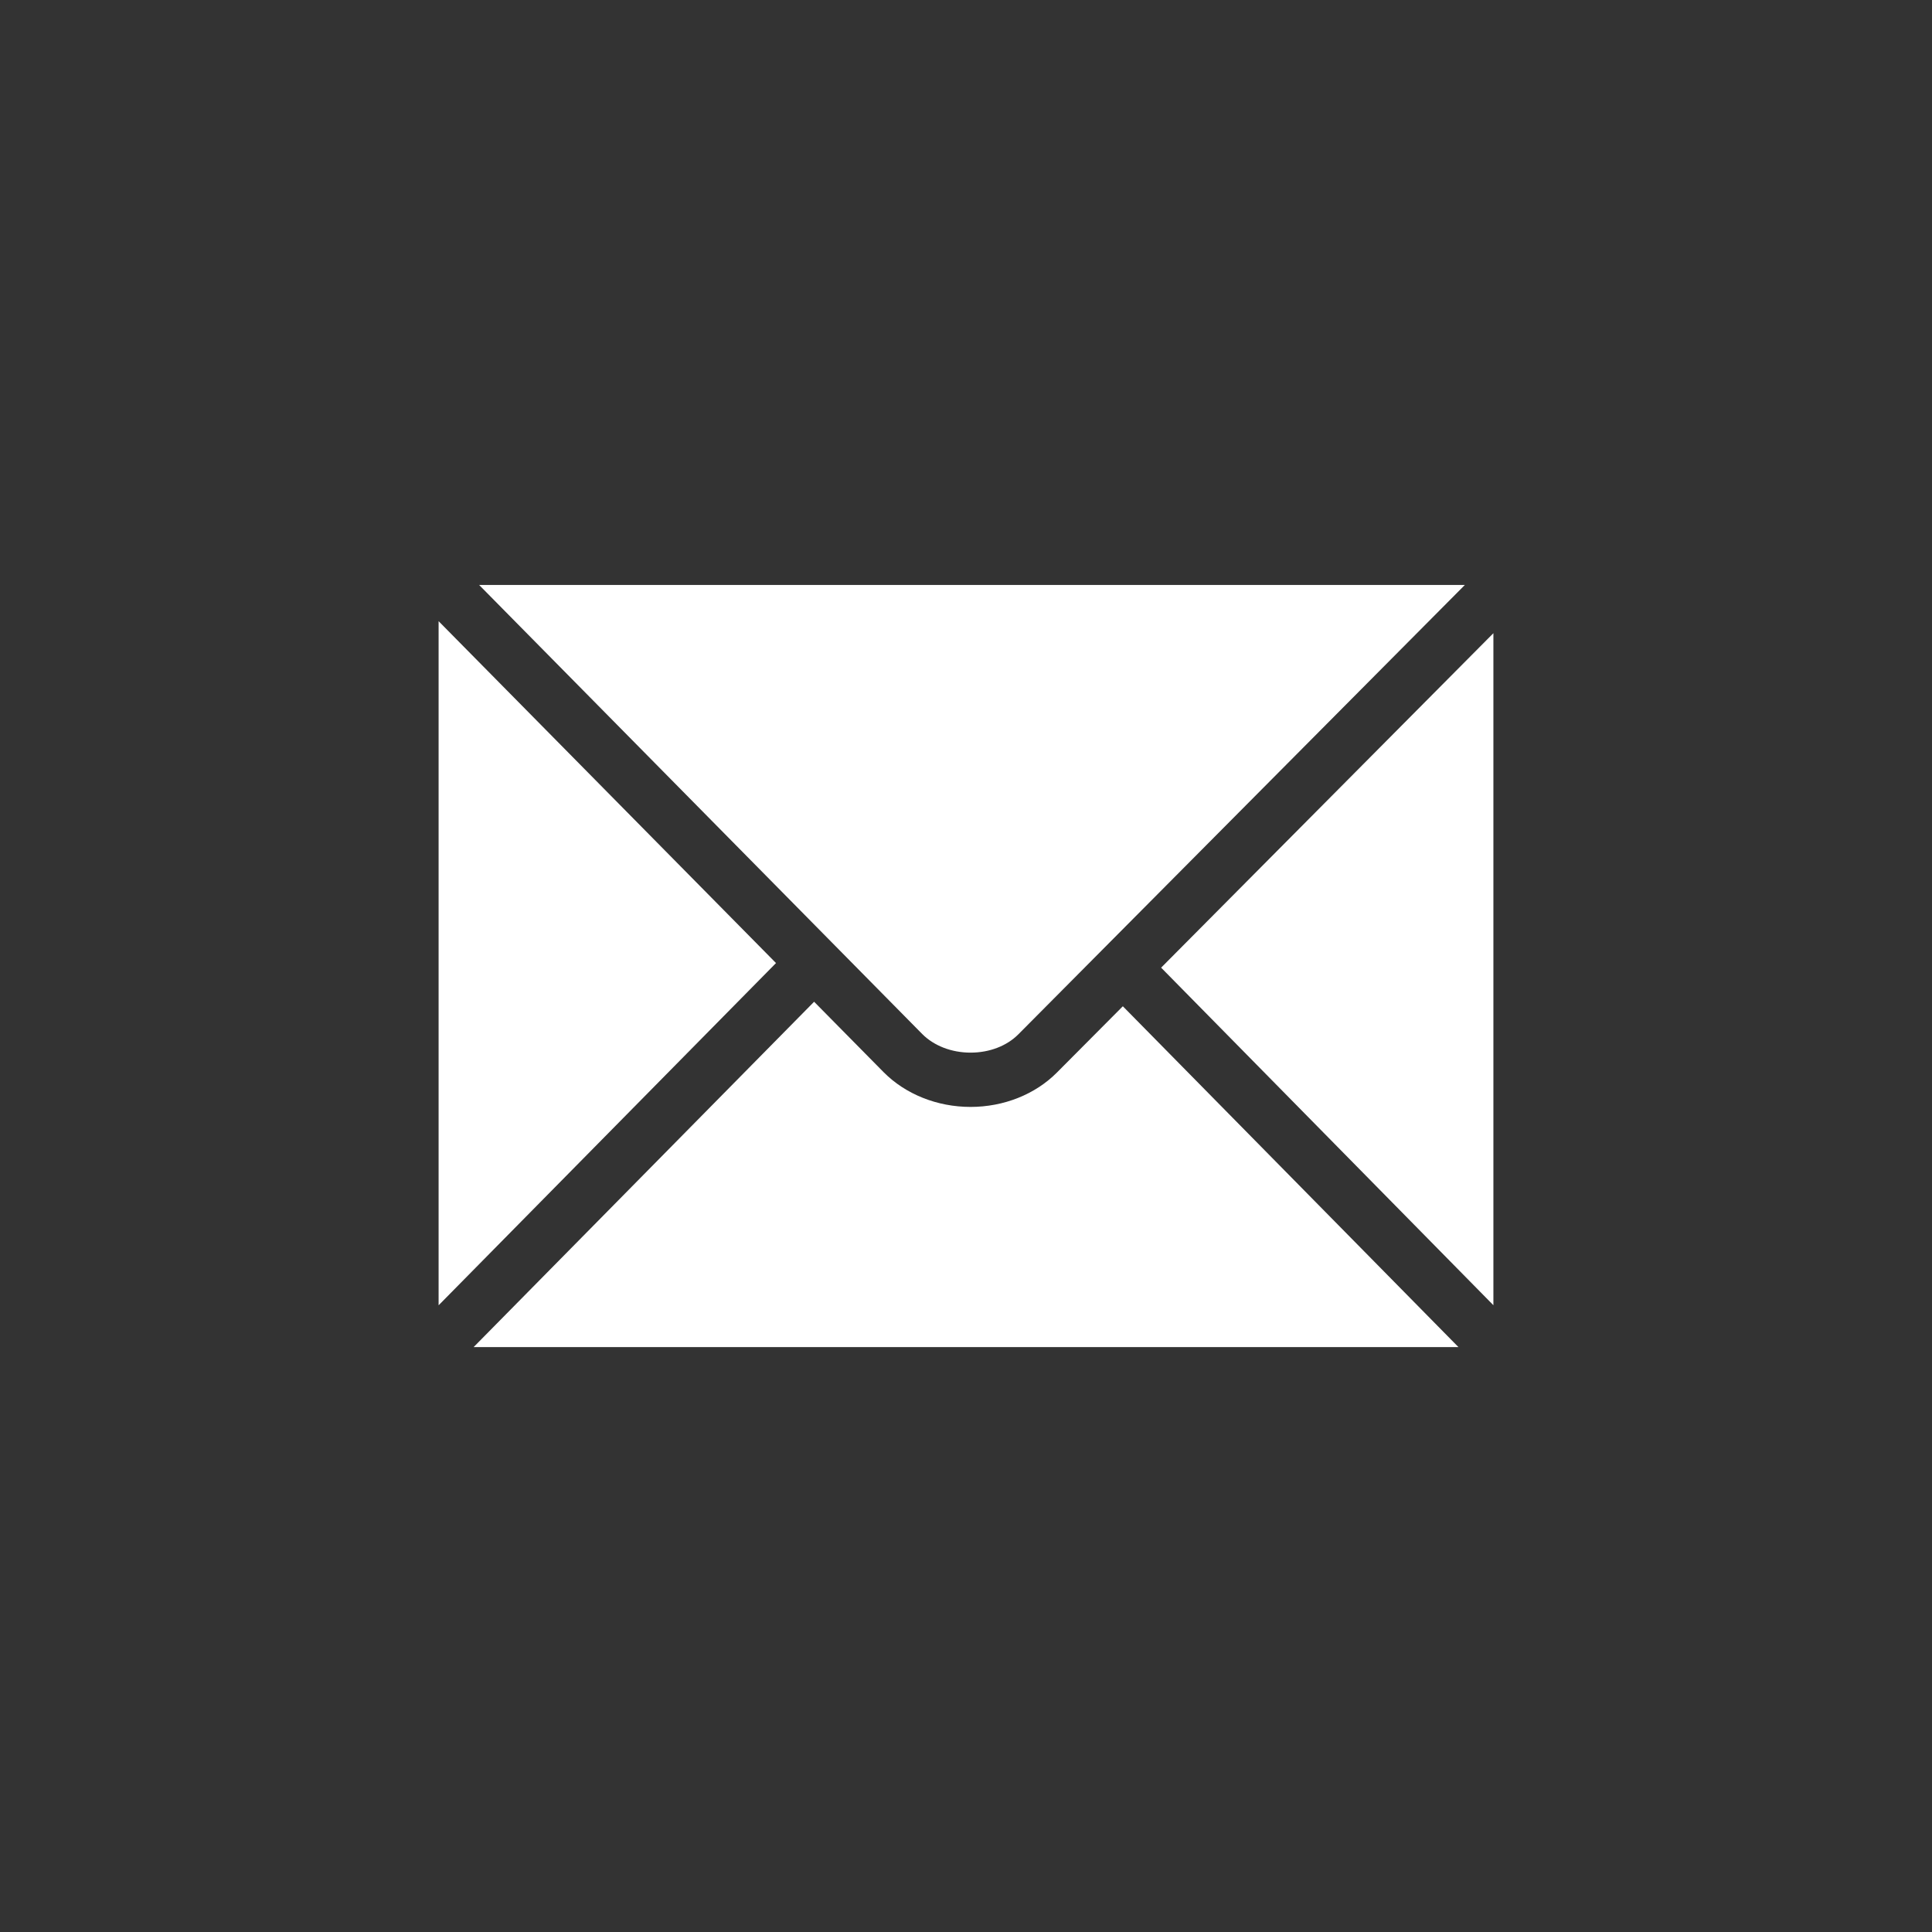<?xml version="1.0" encoding="utf-8"?>
<!-- Generator: Adobe Illustrator 15.0.0, SVG Export Plug-In . SVG Version: 6.00 Build 0)  -->
<!DOCTYPE svg PUBLIC "-//W3C//DTD SVG 1.0//EN" "http://www.w3.org/TR/2001/REC-SVG-20010904/DTD/svg10.dtd">
<svg version="1.0" id="Layer_1" xmlns="http://www.w3.org/2000/svg" xmlns:xlink="http://www.w3.org/1999/xlink" x="0px" y="0px"
	 width="50px" height="50px" viewBox="0 0 50 50" enable-background="new 0 0 50 50" xml:space="preserve">
<rect x="0" y="0" width="50" height="50" fill="#333333" stroke="none"/>
<g>
	<path fill="#FFFFFF" d="M27.353,27.757c-0.561,0.565-1.376,0.89-2.235,0.89c-0.862,0-1.682-0.327-2.248-0.897l-1.801-1.825
		l-8.811,8.937h25.486l-8.685-8.82L27.353,27.757z"/>
	<polygon fill="#FFFFFF" points="11.351,16.076 11.351,33.781 20.083,24.924 	"/>
	<path fill="#FFFFFF" d="M25.118,27.242c0.488,0,0.939-0.173,1.238-0.475l11.554-11.628h-25.51l11.468,11.622
		C24.172,27.066,24.627,27.242,25.118,27.242z"/>
	<polygon fill="#FFFFFF" points="30.05,25.043 38.649,33.779 38.649,16.387 	"/>
</g>
</svg>
